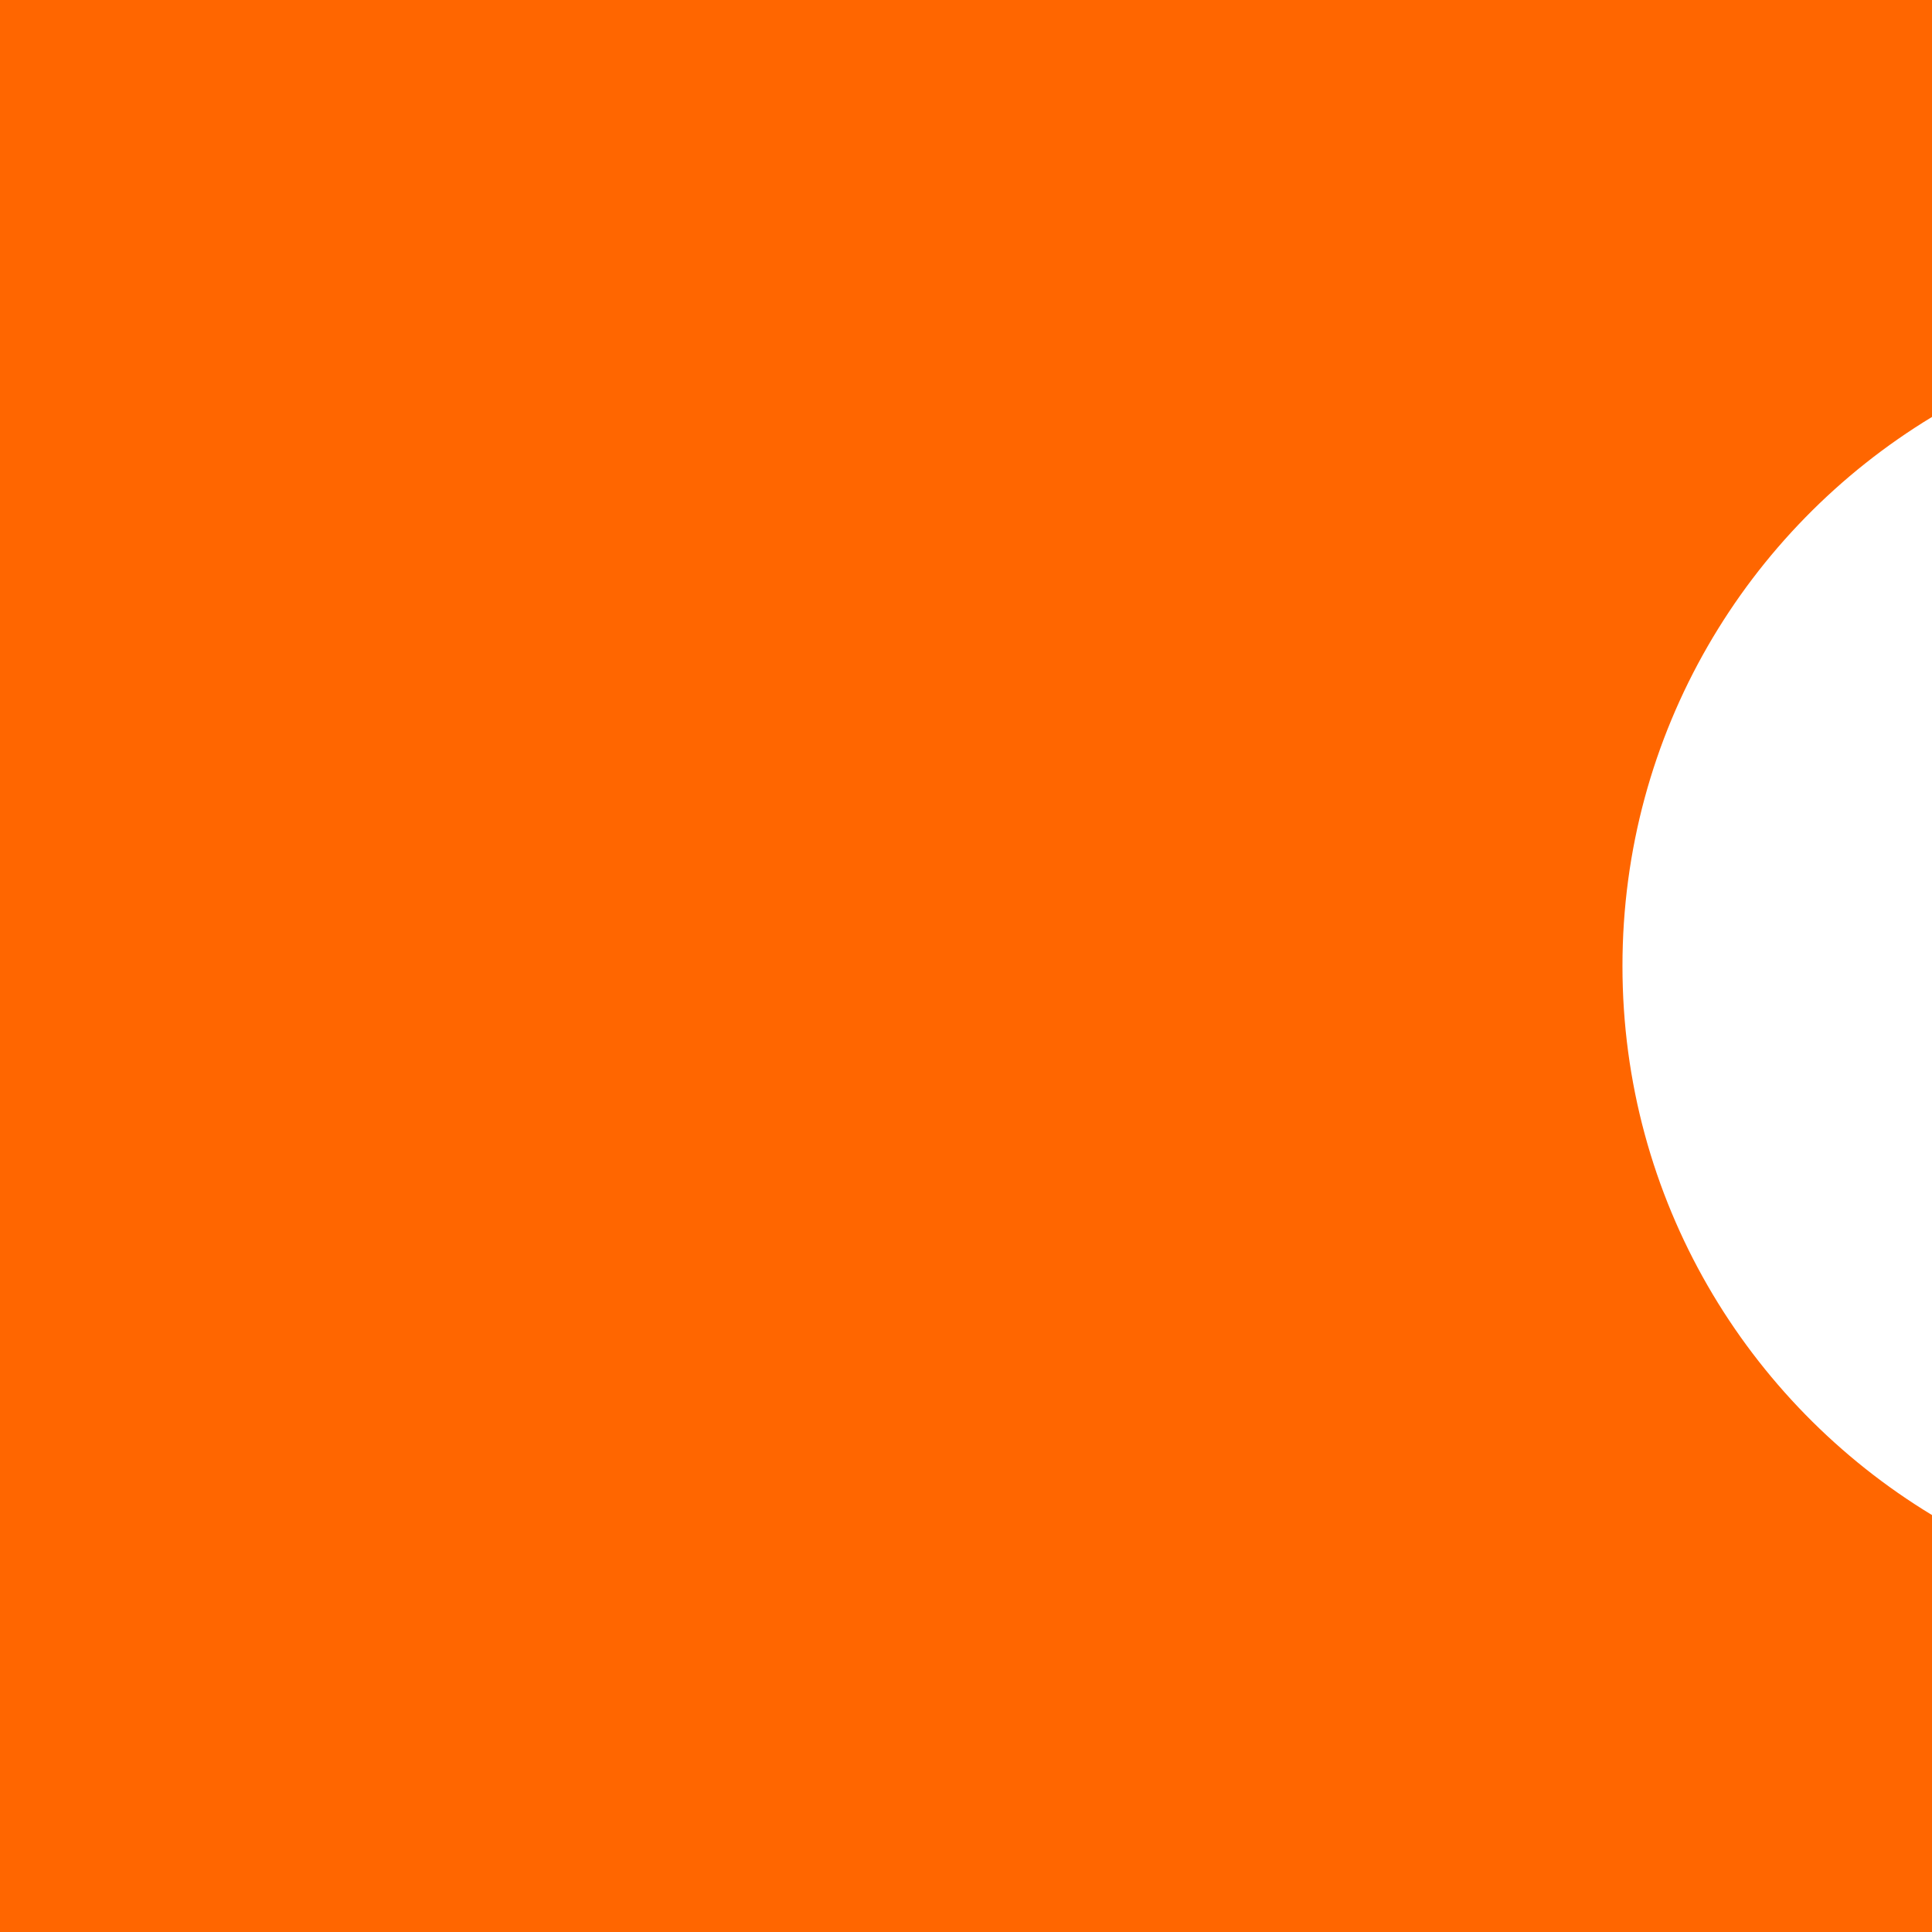 <!-- Generated by IcoMoon.io -->
<svg version="1.1" xmlns="http://www.w3.org/2000/svg" width="32" height="32" viewBox="0 0 32 32">
<title>popout-money</title>
<path fill="#f60" d="M32 25.094c-3.073-1.862-5.127-5.238-5.127-9.094s2.054-7.232 5.127-9.094v-6.906h-32v32h32v-6.906z"></path>
</svg>
